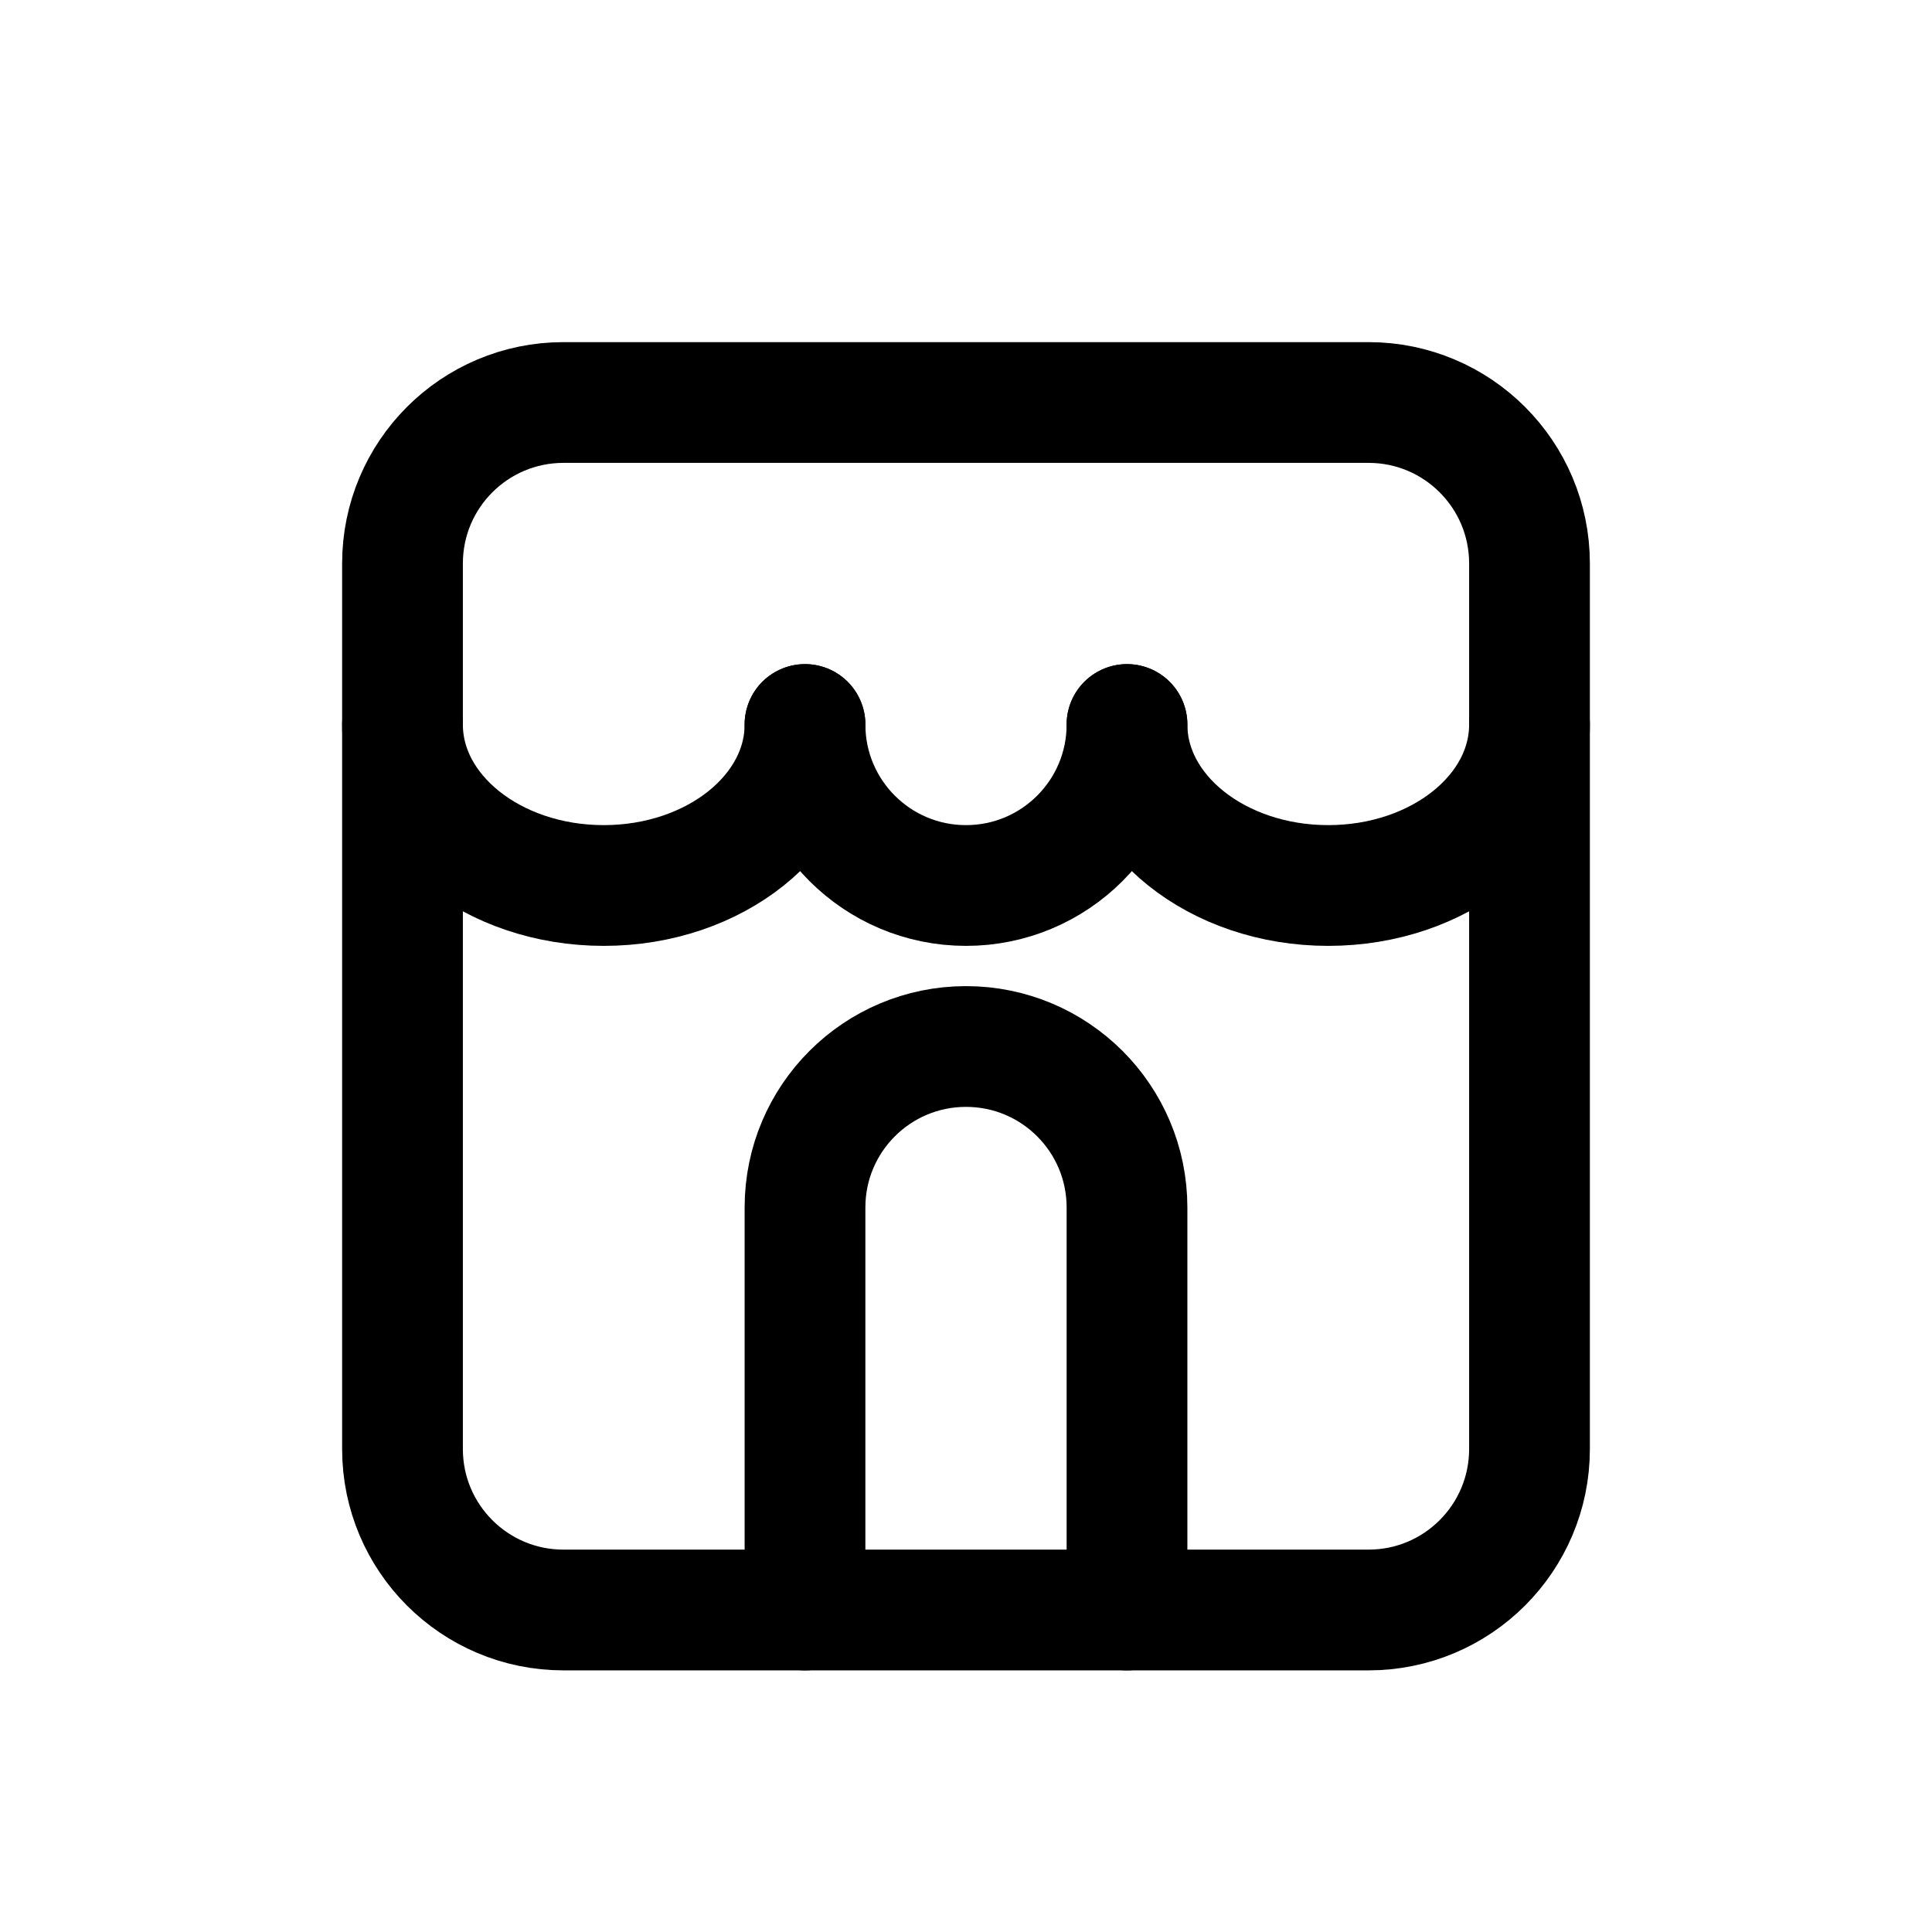 <svg width='24' height='24' viewBox='0 0 24 24' fill='none' xmlns='http://www.w3.org/2000/svg'>
<rect width='24' height='24' fill='white'/>
<path d='M19 18V9V7C19 5.895 18.105 5 17 5H7C5.895 5 5 5.895 5 7V9V18C5 19.105 5.895 20 7 20H17C18.105 20 19 19.105 19 18Z' stroke='black' stroke-width='1.5' stroke-linecap='round' stroke-linejoin='round'/>
<path d='M14 20L14 15C14 13.895 13.105 13 12 13V13C10.895 13 10 13.895 10 15L10 20' stroke='black' stroke-width='1.5' stroke-linecap='round' stroke-linejoin='round'/>
<path d='M10 9C10 10.105 8.881 11 7.5 11C6.119 11 5 10.105 5 9' stroke='black' stroke-width='1.5' stroke-linecap='round' stroke-linejoin='round'/>
<path d='M14 9C14 10.105 13.105 11 12 11C10.895 11 10 10.105 10 9' stroke='black' stroke-width='1.5' stroke-linecap='round' stroke-linejoin='round'/>
<path d='M19 9C19 10.105 17.881 11 16.5 11C15.119 11 14 10.105 14 9' stroke='black' stroke-width='1.5' stroke-linecap='round' stroke-linejoin='round'/>
</svg>

